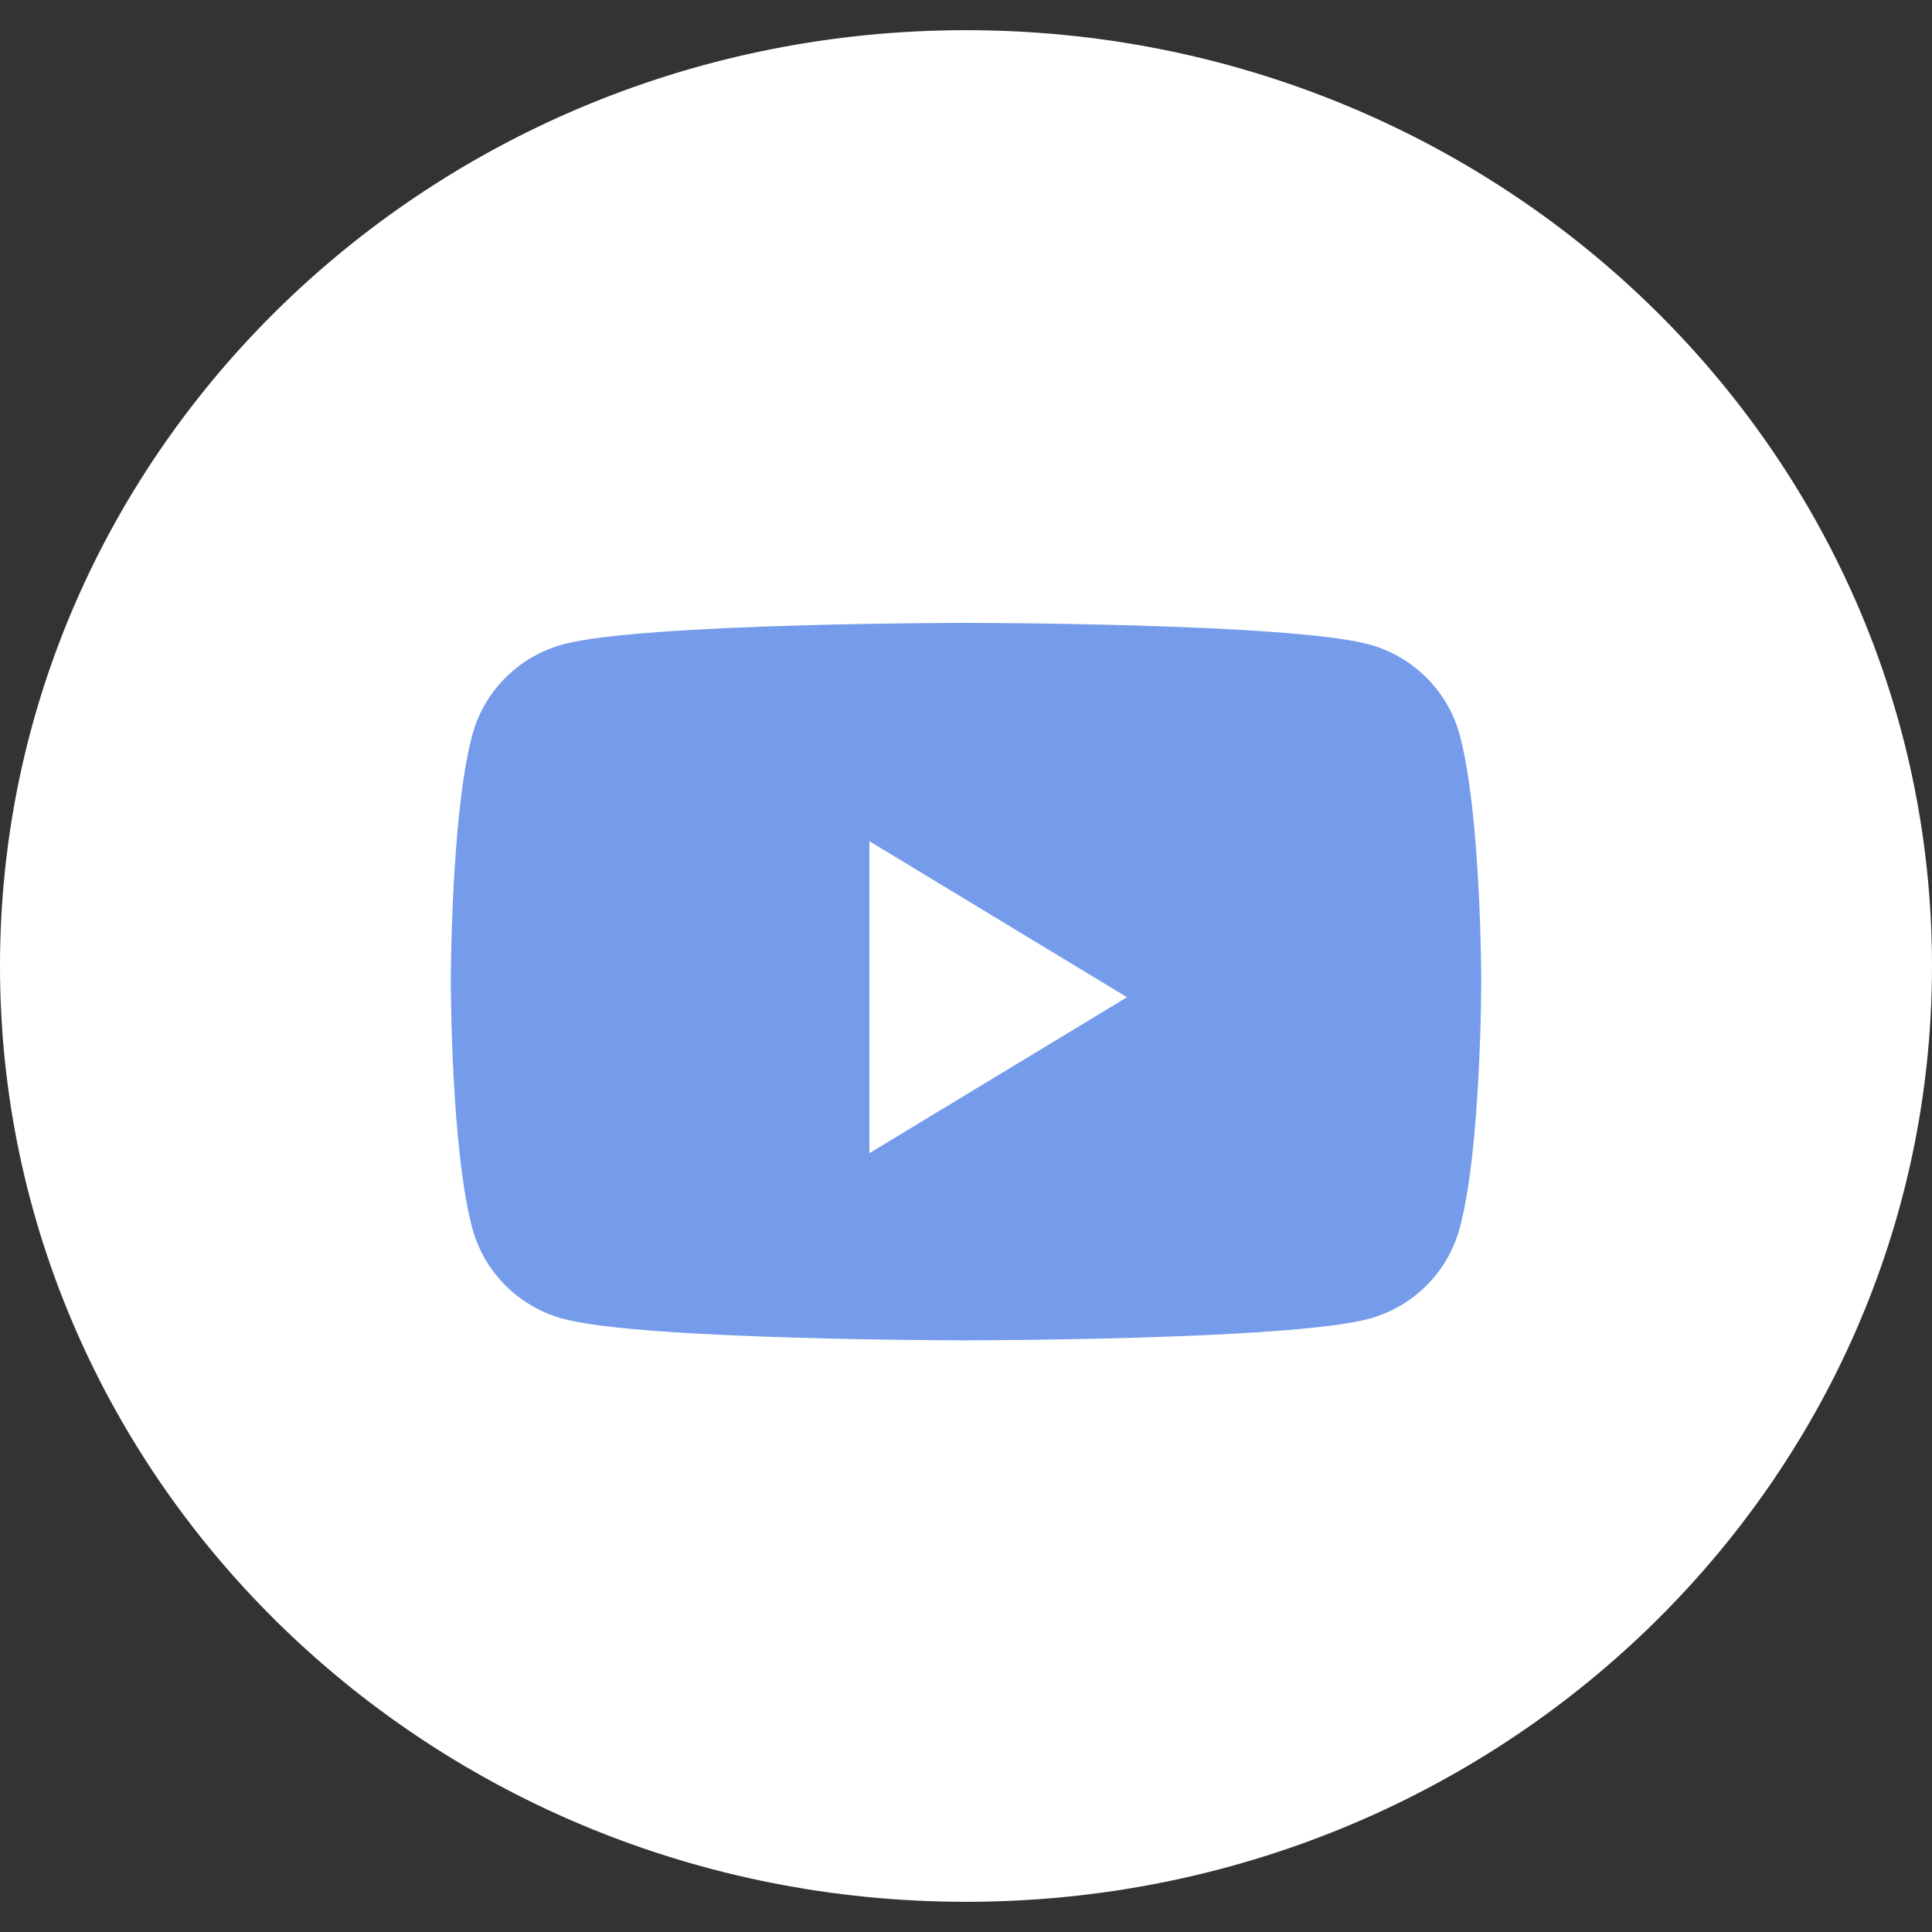 <svg width="32" height="32" viewBox="0 0 32 32" fill="none" xmlns="http://www.w3.org/2000/svg">
<rect x="0" y="0" width="32" height="32" fill="#333333" stroke="none"/>
<g id="Social Icons / White / Youtube">
<path id="BG" fill-rule="evenodd" clip-rule="evenodd" d="M0 16C0 7.44 7.163 0.5 16 0.5C24.837 0.5 32 7.44 32 16C32 24.56 24.837 31.5 16 31.5C7.163 31.5 0 24.56 0 16Z" fill="white"/>
<path id="Path" fill-rule="evenodd" clip-rule="evenodd" d="M22.668 10.671C23.402 10.867 23.98 11.442 24.177 12.172C24.534 13.496 24.534 16.258 24.534 16.258C24.534 16.258 24.534 19.02 24.177 20.344C23.98 21.075 23.402 21.65 22.668 21.845C21.337 22.2 16 22.2 16 22.2C16 22.2 10.663 22.2 9.332 21.845C8.598 21.65 8.02 21.075 7.823 20.344C7.467 19.02 7.467 16.258 7.467 16.258C7.467 16.258 7.467 13.496 7.823 12.172C8.02 11.442 8.598 10.867 9.332 10.671C10.663 10.317 16 10.317 16 10.317C16 10.317 21.337 10.317 22.668 10.671ZM14.4 13.933V19.1L18.667 16.517L14.4 13.933Z" fill="#759CEA"/>
</g>
</svg>
